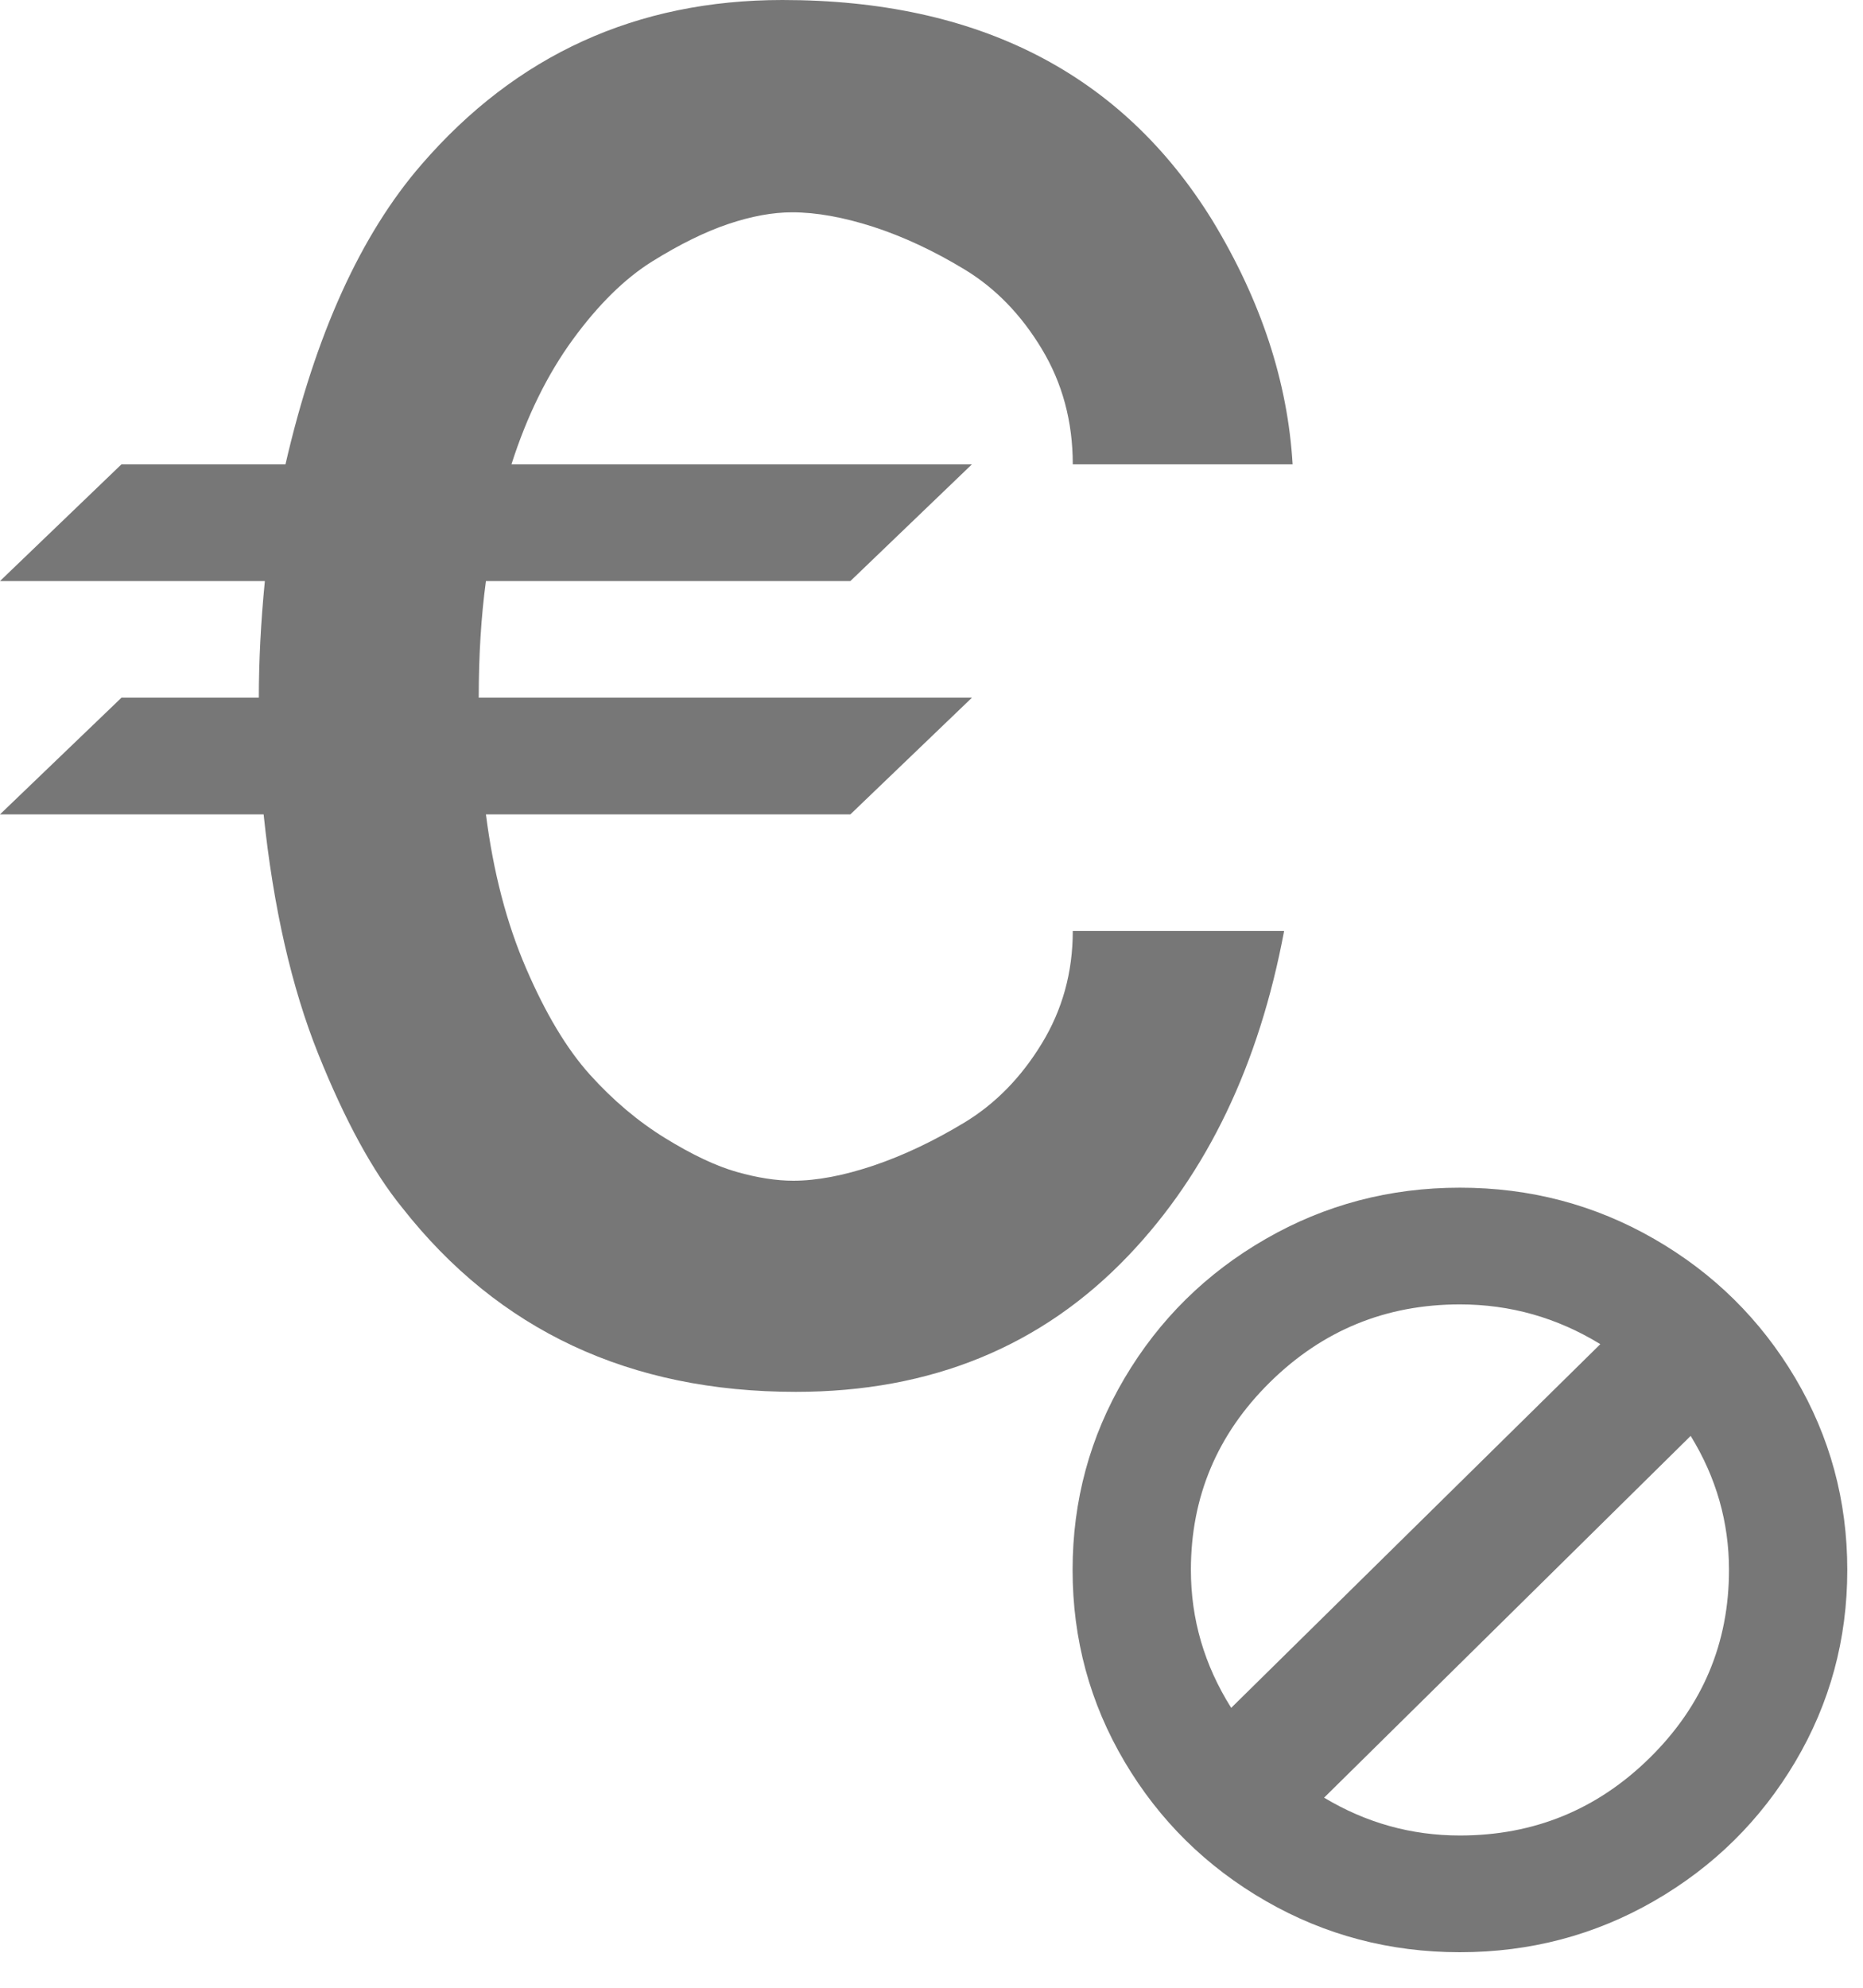 <?xml version="1.0" encoding="UTF-8"?>
<svg width="30px" height="32px" viewBox="0 0 30 32" version="1.1" xmlns="http://www.w3.org/2000/svg" xmlns:xlink="http://www.w3.org/1999/xlink">
    <!-- Generator: Sketch 39.1 (31720) - http://www.bohemiancoding.com/sketch -->
    <title>Group</title>
    <desc>Created with Sketch.</desc>
    <defs></defs>
    <g id="Page-1" stroke="none" stroke-width="1" fill="none" fill-rule="evenodd">
        <g id="Dashboard" transform="translate(-593, -340)" fill="#777777">
            <g id="Group" transform="translate(593, 340)">
                <path d="M13.694,13.11 L7.825,13.11 C7.943,14.037 8.158,14.863 8.472,15.589 C8.785,16.316 9.126,16.885 9.498,17.299 C9.87,17.712 10.274,18.053 10.711,18.322 C11.148,18.591 11.533,18.773 11.866,18.867 C12.198,18.961 12.501,19.008 12.775,19.008 C13.153,19.008 13.583,18.926 14.067,18.764 C14.548,18.601 15.038,18.369 15.534,18.069 C16.029,17.768 16.443,17.346 16.775,16.801 C17.108,16.256 17.275,15.653 17.275,14.988 L20.678,14.988 C20.274,17.142 19.439,18.883 18.174,20.21 C16.779,21.675 14.993,22.407 12.815,22.407 C10.14,22.407 8.028,21.419 6.475,19.44 C6.006,18.864 5.556,18.04 5.126,16.97 C4.696,15.899 4.402,14.613 4.245,13.11 L0,13.11 L1.956,11.232 L4.168,11.232 C4.168,10.643 4.2,10.018 4.265,9.354 L0,9.354 L1.956,7.475 L4.597,7.475 C5.079,5.384 5.81,3.775 6.788,2.648 C8.314,0.883 10.252,0 12.599,0 C15.755,0 18.063,1.183 19.524,3.55 C20.307,4.84 20.737,6.148 20.815,7.475 L17.275,7.475 C17.275,6.787 17.108,6.167 16.775,5.616 C16.443,5.065 16.029,4.639 15.534,4.339 C15.038,4.038 14.548,3.81 14.067,3.653 C13.583,3.497 13.146,3.418 12.756,3.418 C12.442,3.418 12.1,3.481 11.728,3.606 C11.356,3.731 10.948,3.932 10.505,4.207 C10.062,4.483 9.636,4.902 9.224,5.466 C8.814,6.029 8.484,6.699 8.236,7.475 L15.651,7.475 L13.694,9.354 L7.825,9.354 C7.747,9.93 7.709,10.556 7.709,11.232 L15.651,11.232 L13.694,13.11" id="Fill-3-Copy"></path>
                <path d="M20.38,19.946 C21.336,19.395 22.379,19.12 23.509,19.12 C24.64,19.12 25.683,19.395 26.639,19.946 C27.594,20.496 28.351,21.243 28.91,22.186 C29.468,23.13 29.747,24.159 29.747,25.274 C29.747,26.389 29.468,27.418 28.91,28.361 C28.351,29.304 27.594,30.051 26.639,30.602 C25.683,31.153 24.64,31.428 23.509,31.428 C22.379,31.428 21.336,31.153 20.38,30.602 C19.424,30.051 18.667,29.304 18.109,28.361 C17.551,27.418 17.272,26.389 17.272,25.274 C17.272,24.159 17.551,23.13 18.109,22.186 C18.667,21.243 19.424,20.496 20.38,19.946 C20.38,19.946 19.424,20.496 20.38,19.946 L20.38,19.946 L20.38,19.946 Z M19.826,27.494 L25.77,21.639 C25.073,21.212 24.319,20.999 23.509,20.999 C22.316,20.999 21.296,21.417 20.448,22.254 C19.601,23.09 19.177,24.097 19.177,25.274 C19.177,26.066 19.393,26.806 19.826,27.494 C19.826,27.494 19.393,26.806 19.826,27.494 L19.826,27.494 L19.826,27.494 Z M27.225,23.116 L21.322,28.94 C21.999,29.346 22.728,29.549 23.509,29.549 C24.702,29.549 25.723,29.131 26.571,28.294 C27.418,27.458 27.842,26.451 27.842,25.274 C27.842,24.503 27.636,23.784 27.225,23.116 L27.225,23.116 Z" id="Fill-92-Copy"></path>
            </g>
        </g>
    </g>
</svg>